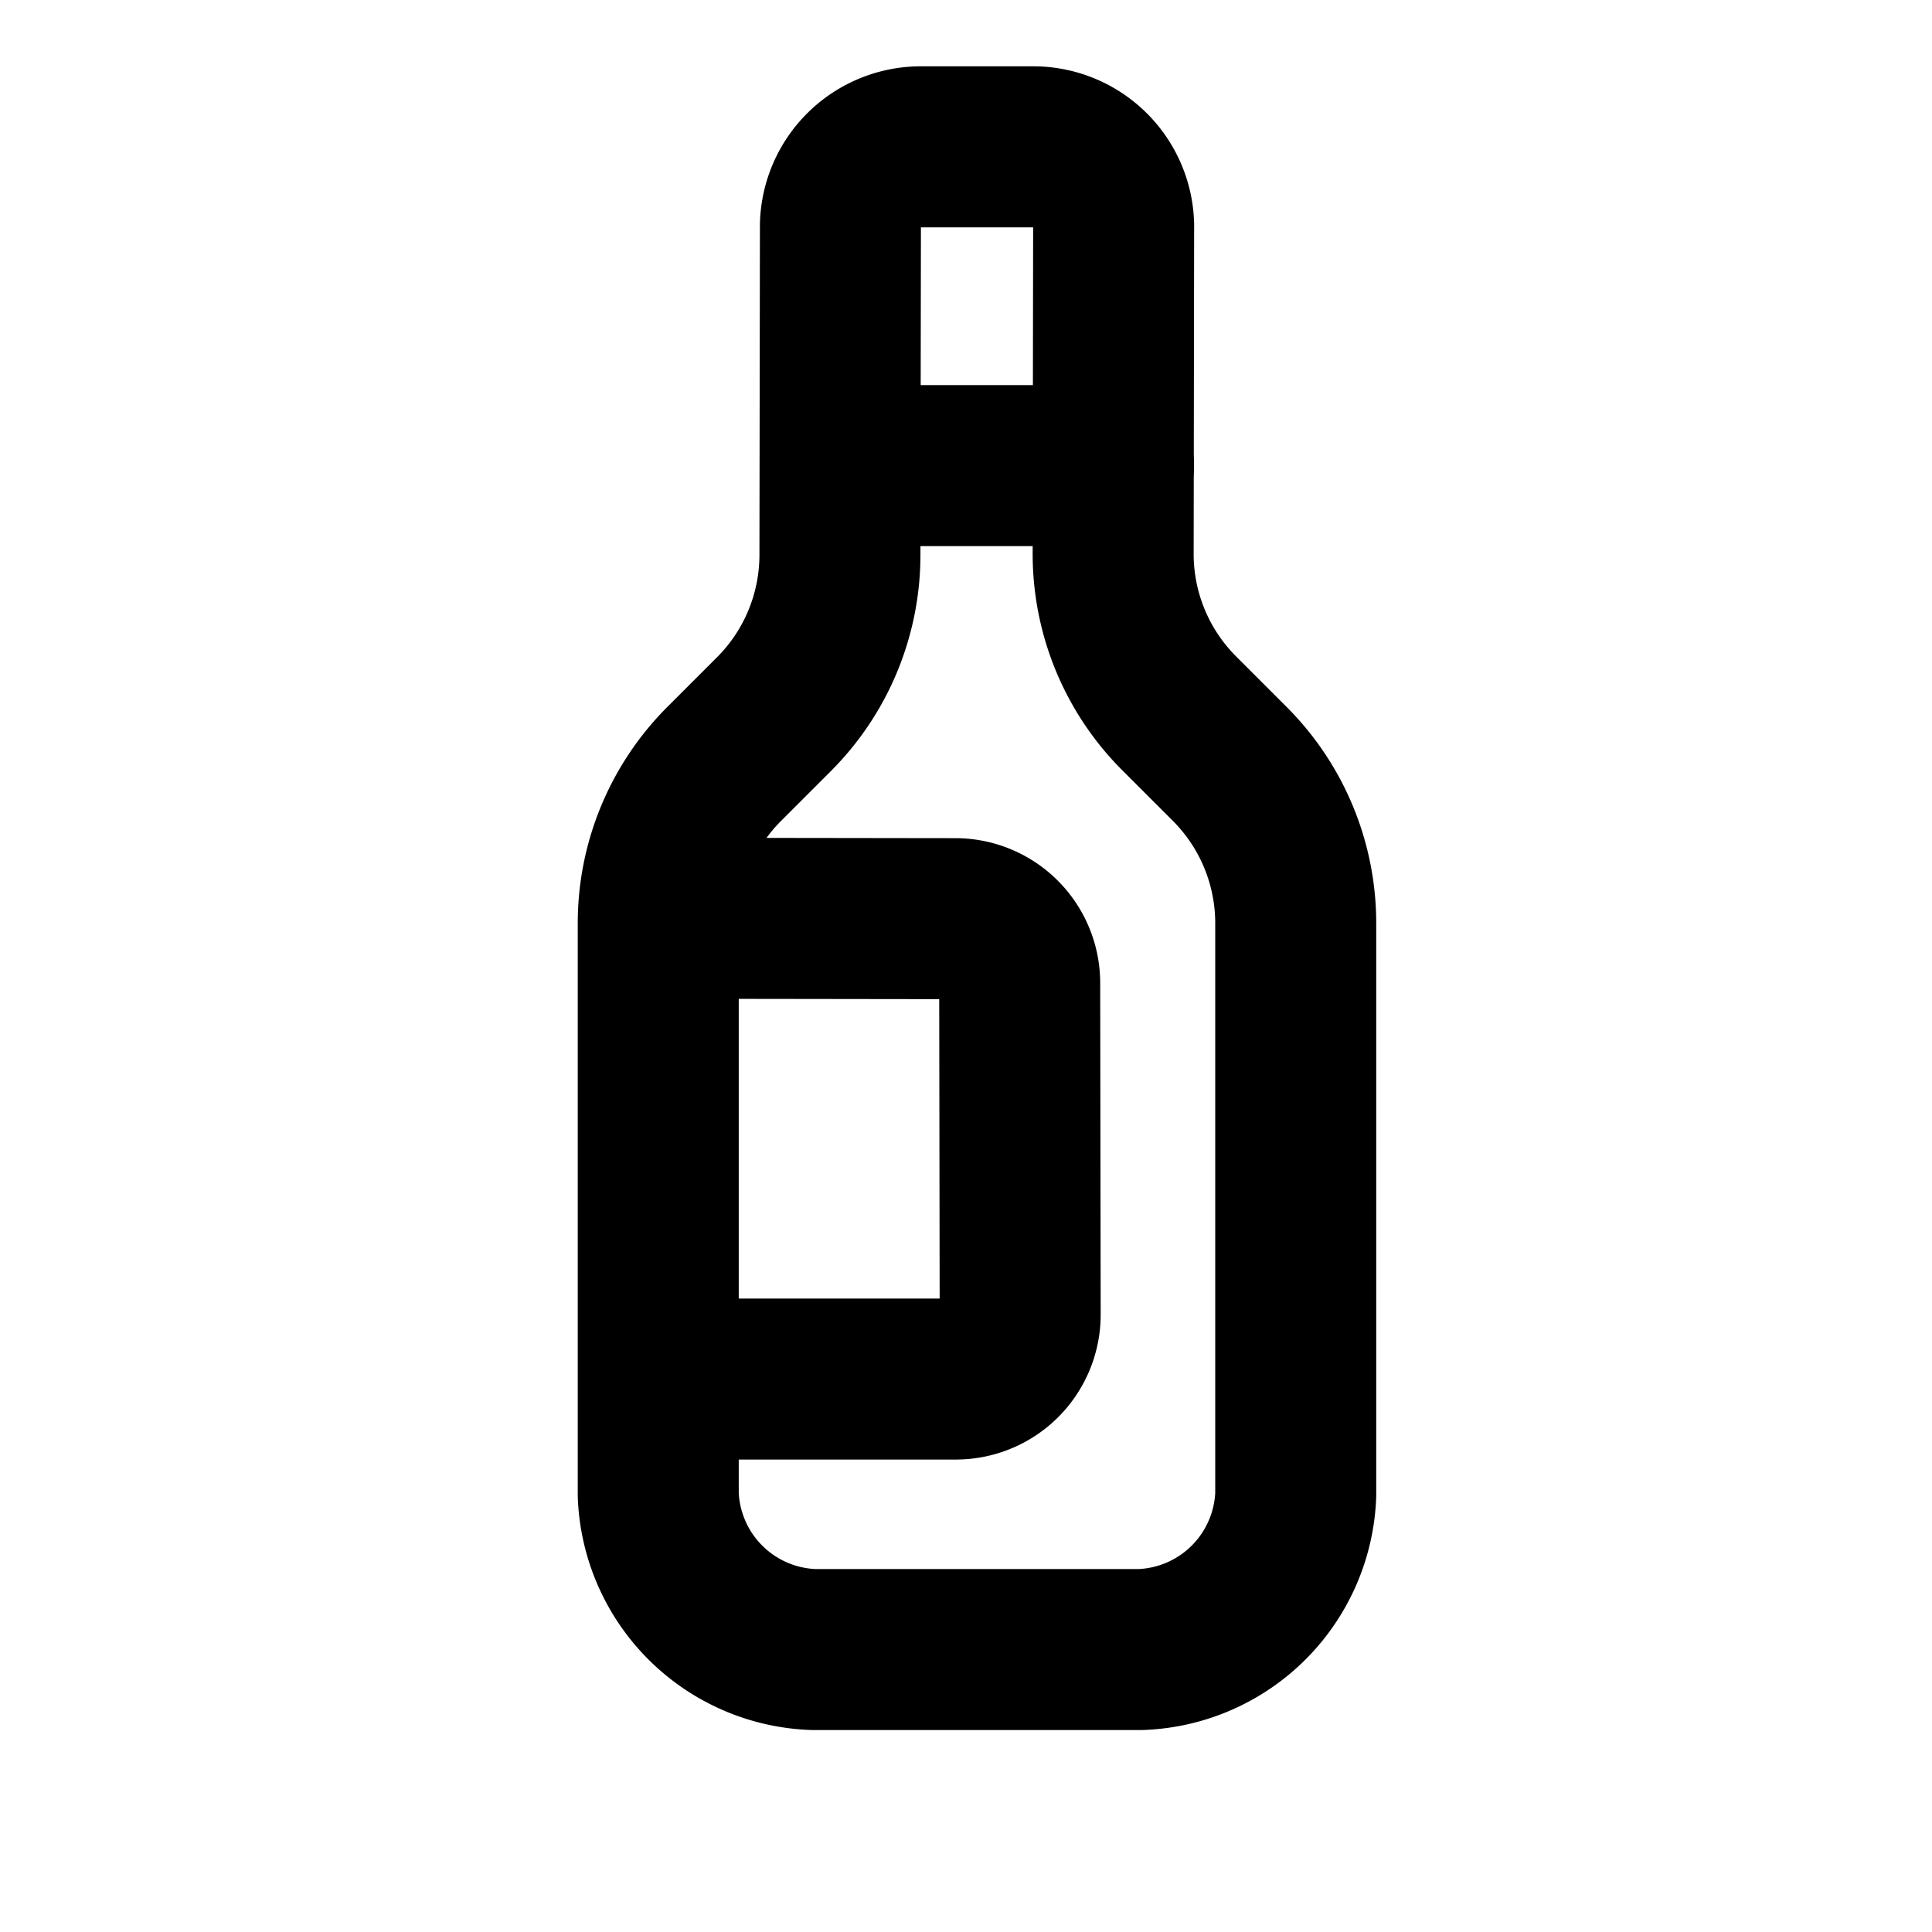 <svg
  xmlns="http://www.w3.org/2000/svg"
  width="24"
  height="24"
  viewBox="0 0 24 24"
  fill="none"
  stroke="currentColor"
  stroke-width="2"
  stroke-linecap="round"
  stroke-linejoin="round"
>
  <path d="M13.833 5.784h-3.394" />
  <path d="M16.096 18.568a2 2 0 0 1-1.924 1.923H10.1a2 2 0 0 1-1.923-1.923v-7.094a2.8 2.8 0 0 1 .82-1.985l.622-.622a2.8 2.8 0 0 0 .815-1.98l.006-4.09a1 1 0 0 1 .973-.973h1.448a1 1 0 0 1 .973.973l-.006 4.09a2.8 2.8 0 0 0 .826 1.98l.622.622a2.8 2.8 0 0 1 .82 1.986z" />
  <path d="m8.21 11.407 3.66.005a.8.8 0 0 1 .797.798l.006 4.124a.8.8 0 0 1-.798.797H8.21" />
</svg>
